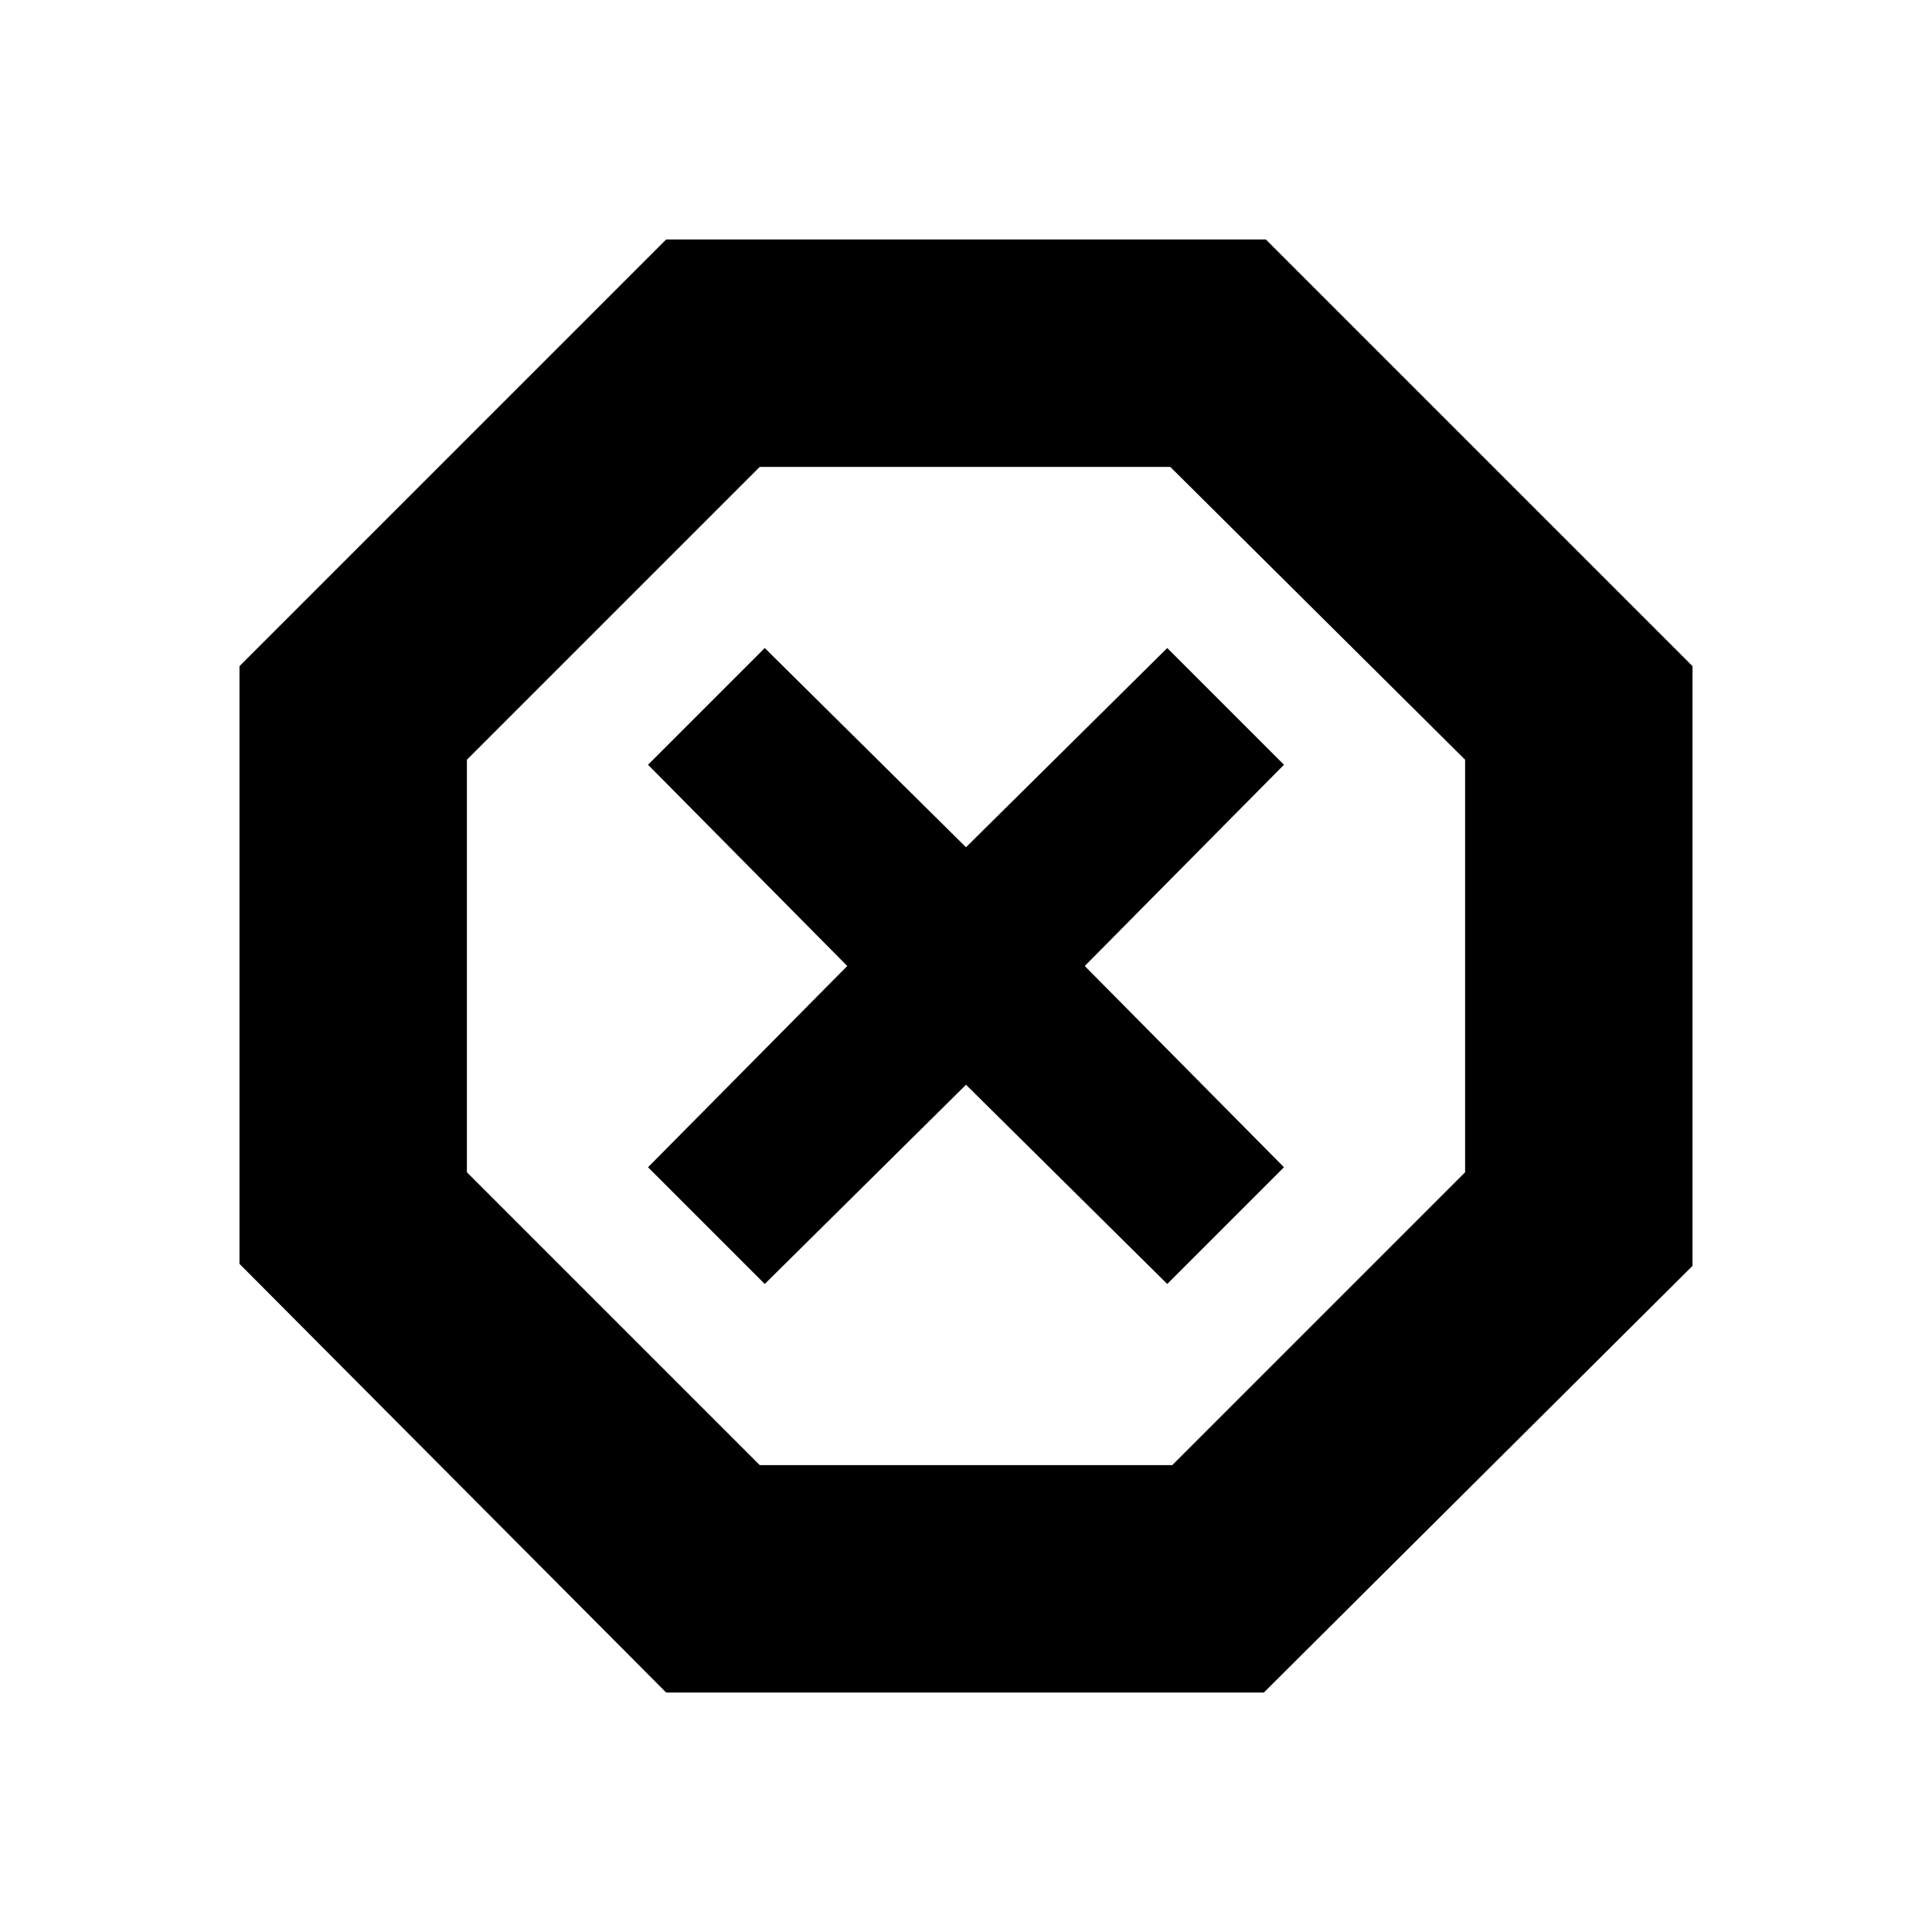 <svg xmlns="http://www.w3.org/2000/svg" height="20" viewBox="0 -960 960 960" width="20"><path d="M331-119 119-332v-297l212-212h298l212 212v298L628-119H331Zm49-203 100-99 100 99 58-58-99-100 99-100-58-58-100 99-100-99-58 58 99 100-99 100 58 58Zm-2.5 90h205L728-377.5v-205L581.5-728h-204L232-582.5v205L377.5-232ZM480-480Z"/></svg>